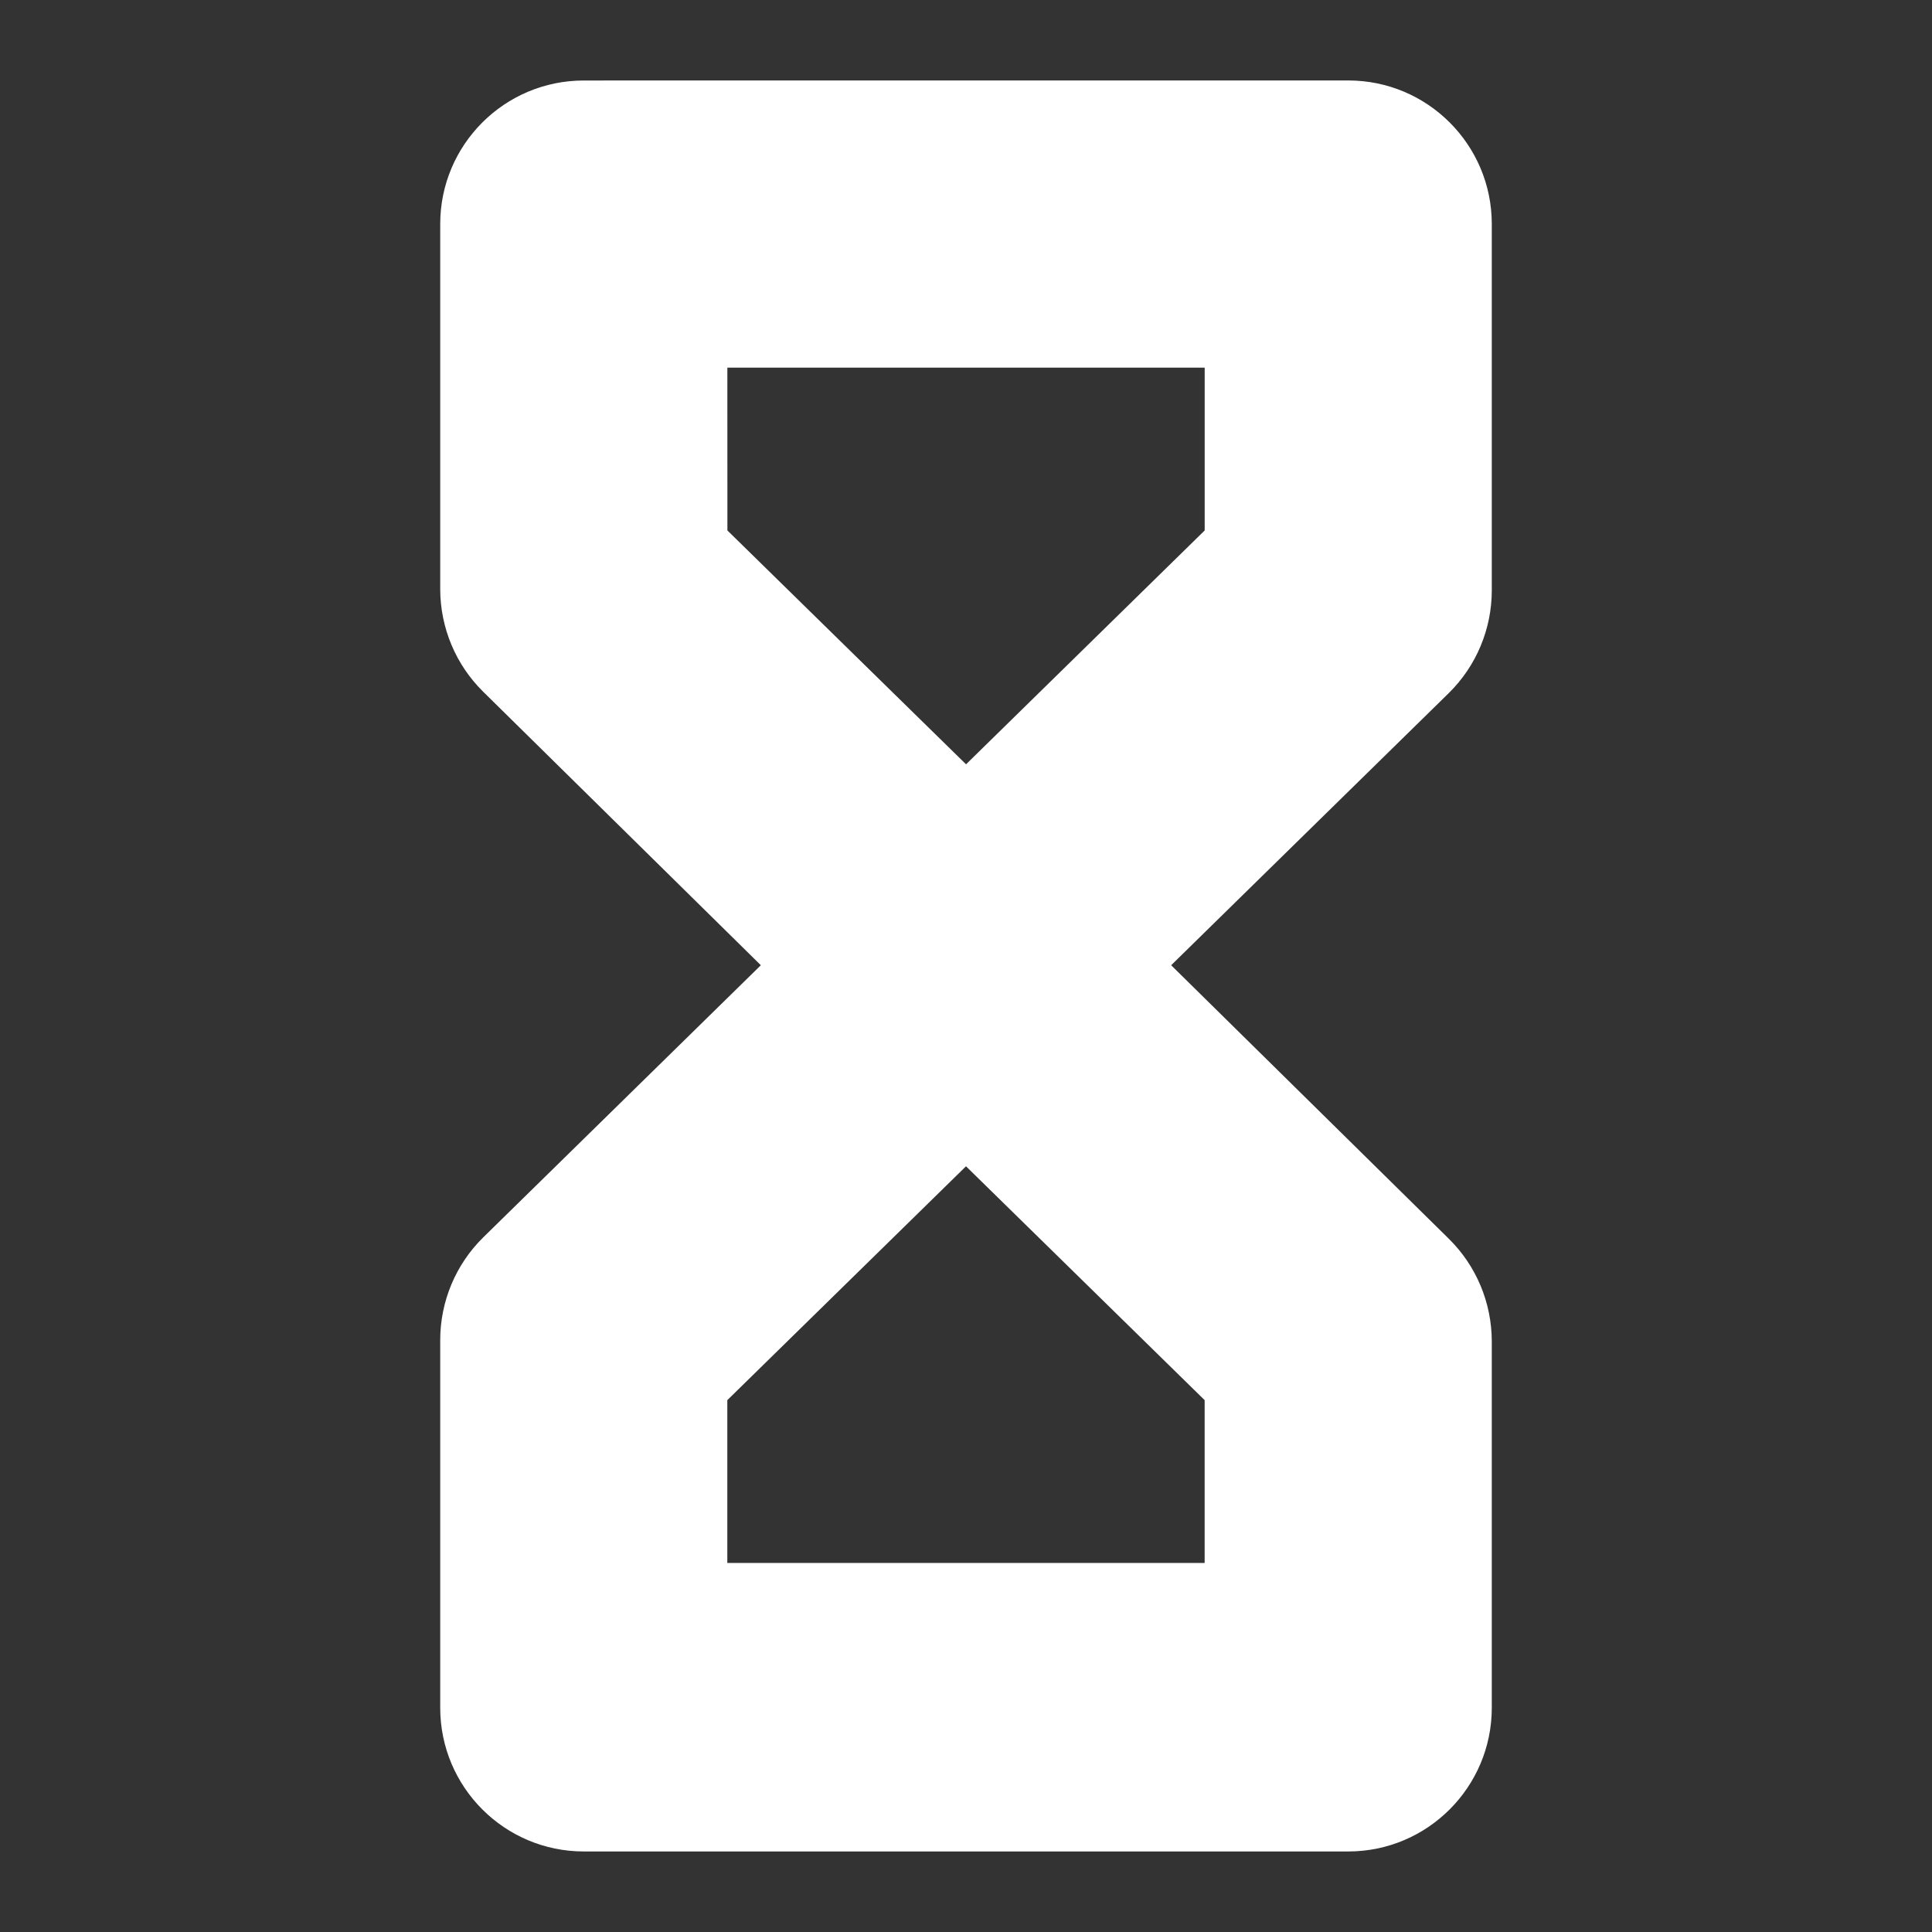 <?xml version="1.0" encoding="UTF-8"?>
<svg viewBox="0 0 48 48" xmlns="http://www.w3.org/2000/svg">
    <rect x="0" y="0" width="48" height="48" fill="#333333" stroke="none"/>
    <defs>
        <style>.cls-1{fill:#fff;}</style>
    </defs>
    <path class="cls-1" d="m14.504 2c-1.97 0-3.567 1.597-3.567 3.567v9.071c0.002 0.958 0.385 1.876 1.068 2.548l6.898 6.795-6.898 6.762c-0.683 0.672-1.067 1.59-1.068 2.548v9.138c0 1.97 1.597 3.57 3.567 3.57h18.992c1.97 0 3.567-1.6 3.567-3.57v-9.105c-0.002-0.958-0.385-1.876-1.068-2.548l-6.898-6.795 6.898-6.762c0.683-0.672 1.067-1.59 1.068-2.548v-9.105c0-1.97-1.597-3.567-3.567-3.567zm3.567 7.134h11.859v4.045l-5.929 5.81-5.929-5.81zm5.929 19.842 5.929 5.81v4.045h-11.859v-4.045z"/>
</svg>
